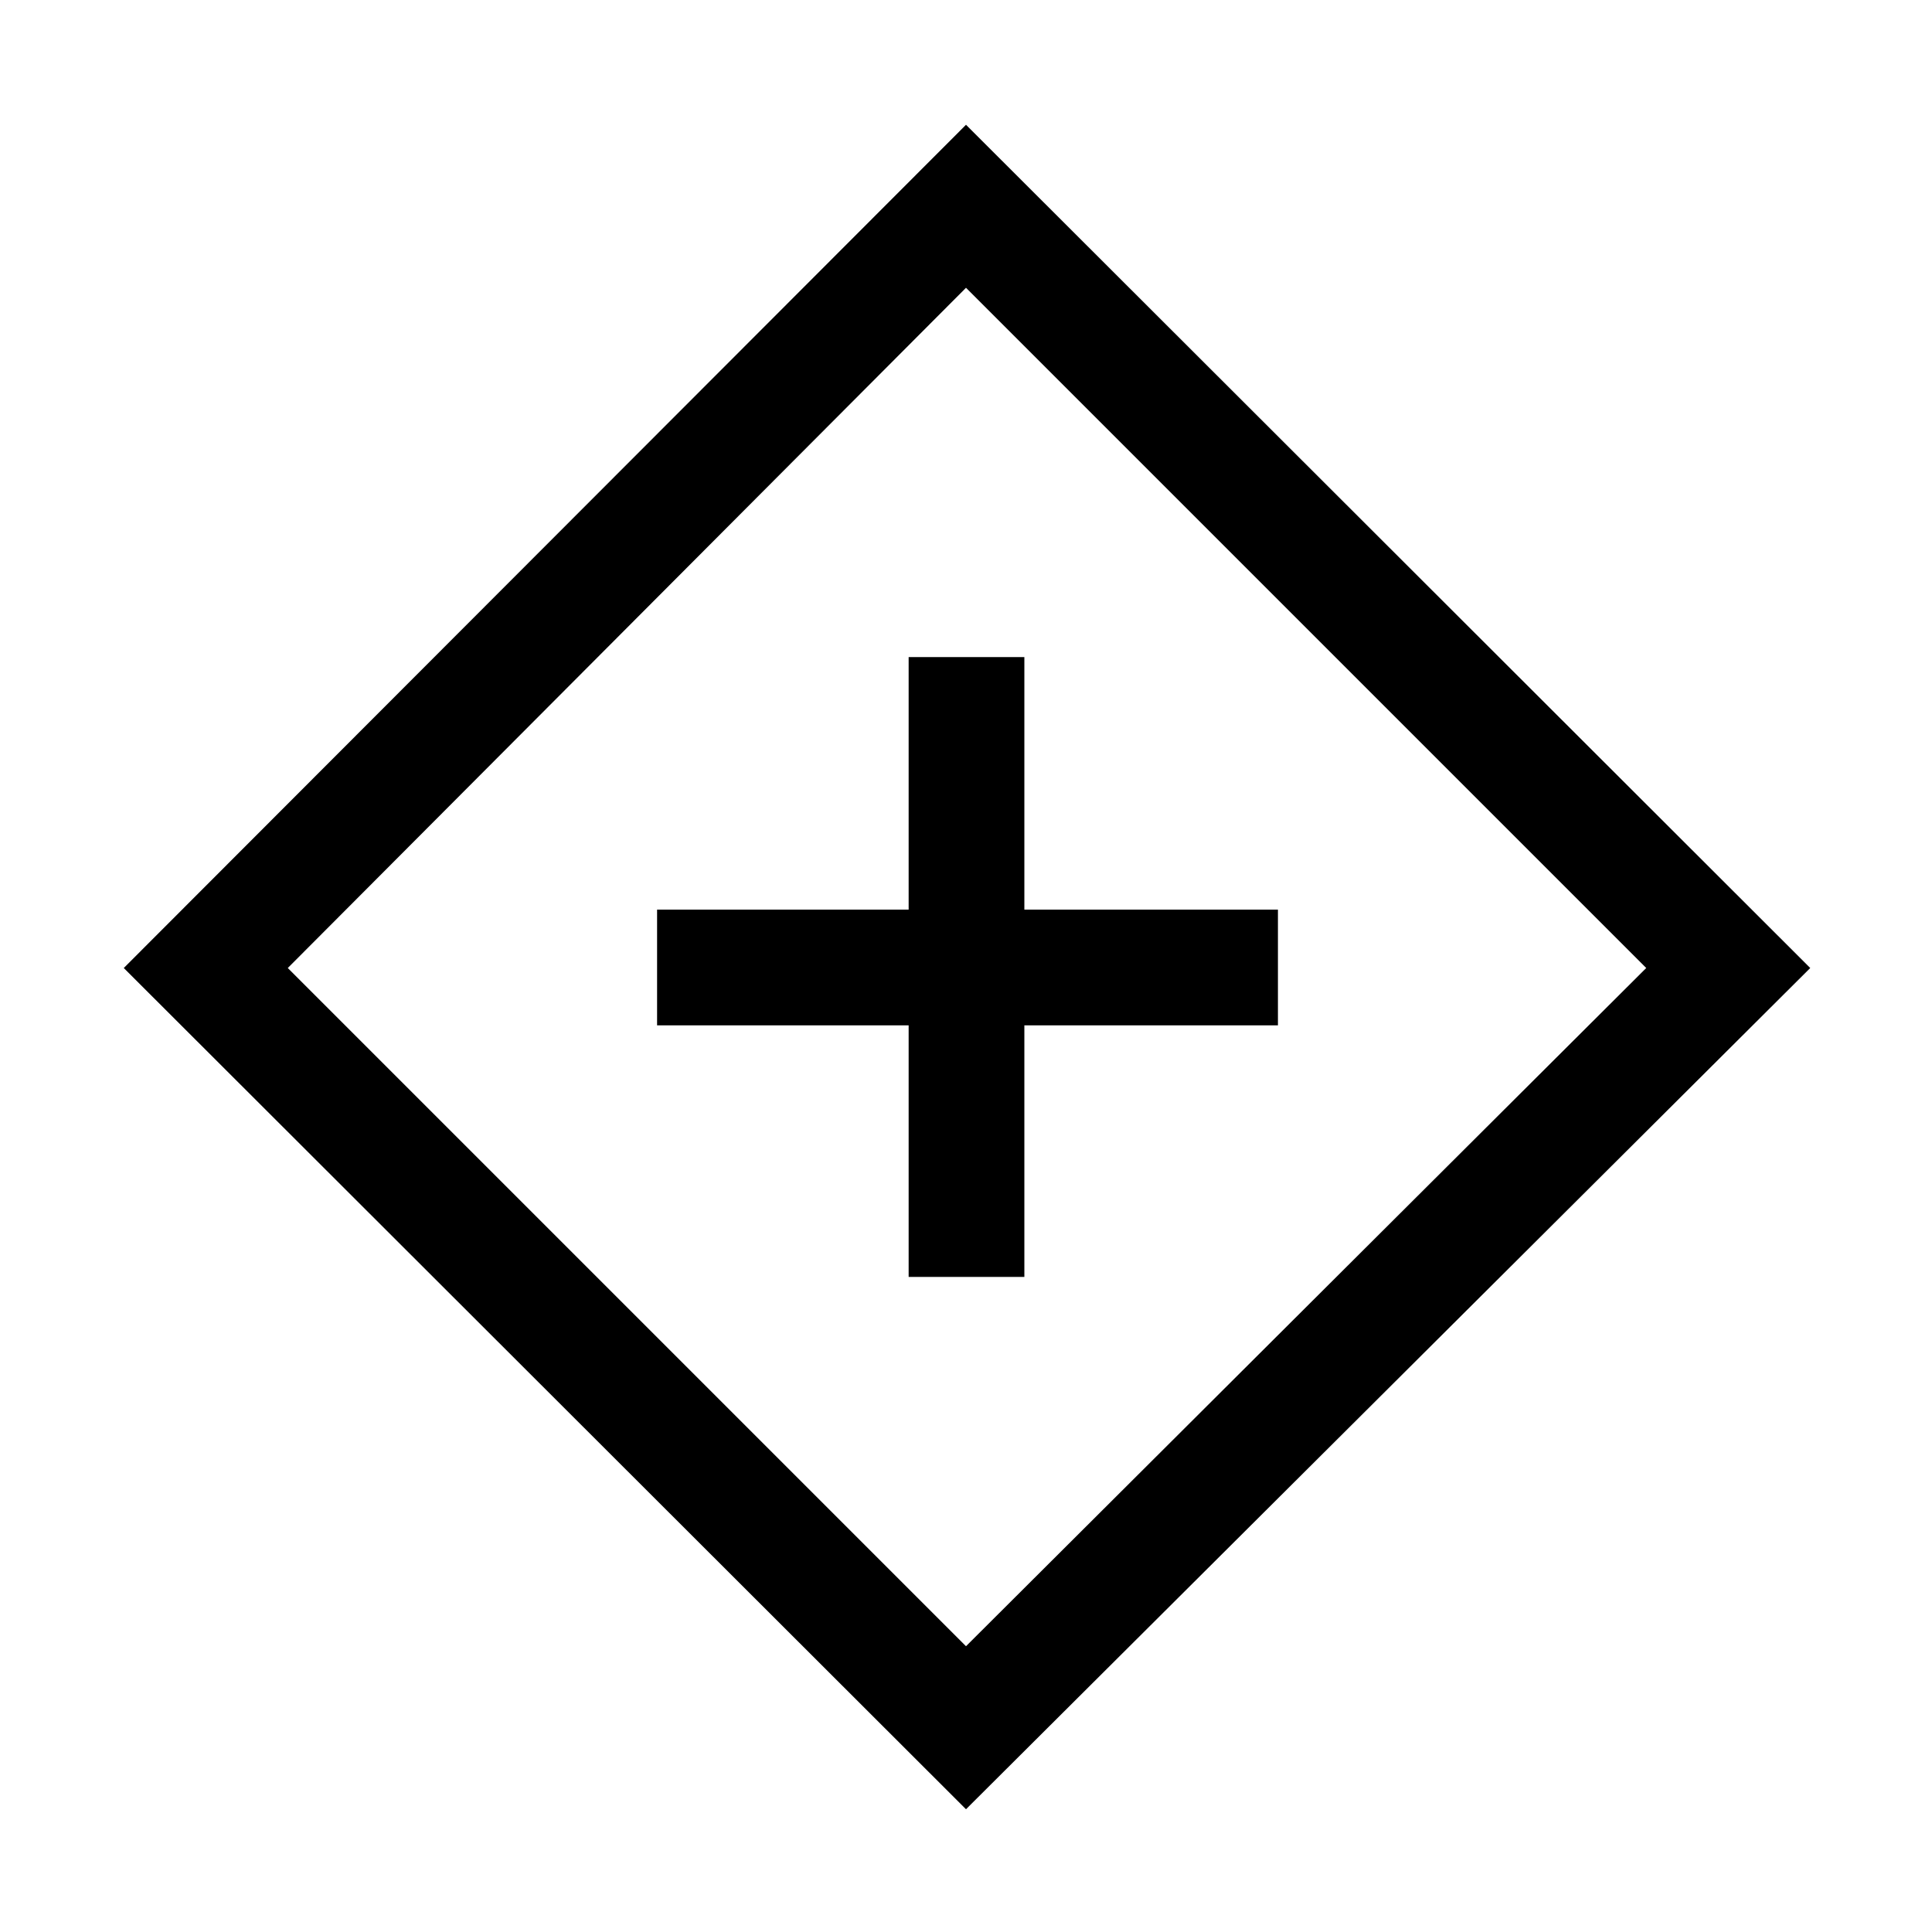 <svg xmlns="http://www.w3.org/2000/svg" height="48" viewBox="0 -960 960 960" width="48"><path d="M451.5-325.5H509v-125h126V-508H509v-125.5h-57.5V-508h-125v57.5h125v125ZM480-61 61.5-479 480-898l419.5 419L480-61Zm0-81 338-337-338-338-337 338 337 337Zm1-338Z"/></svg>